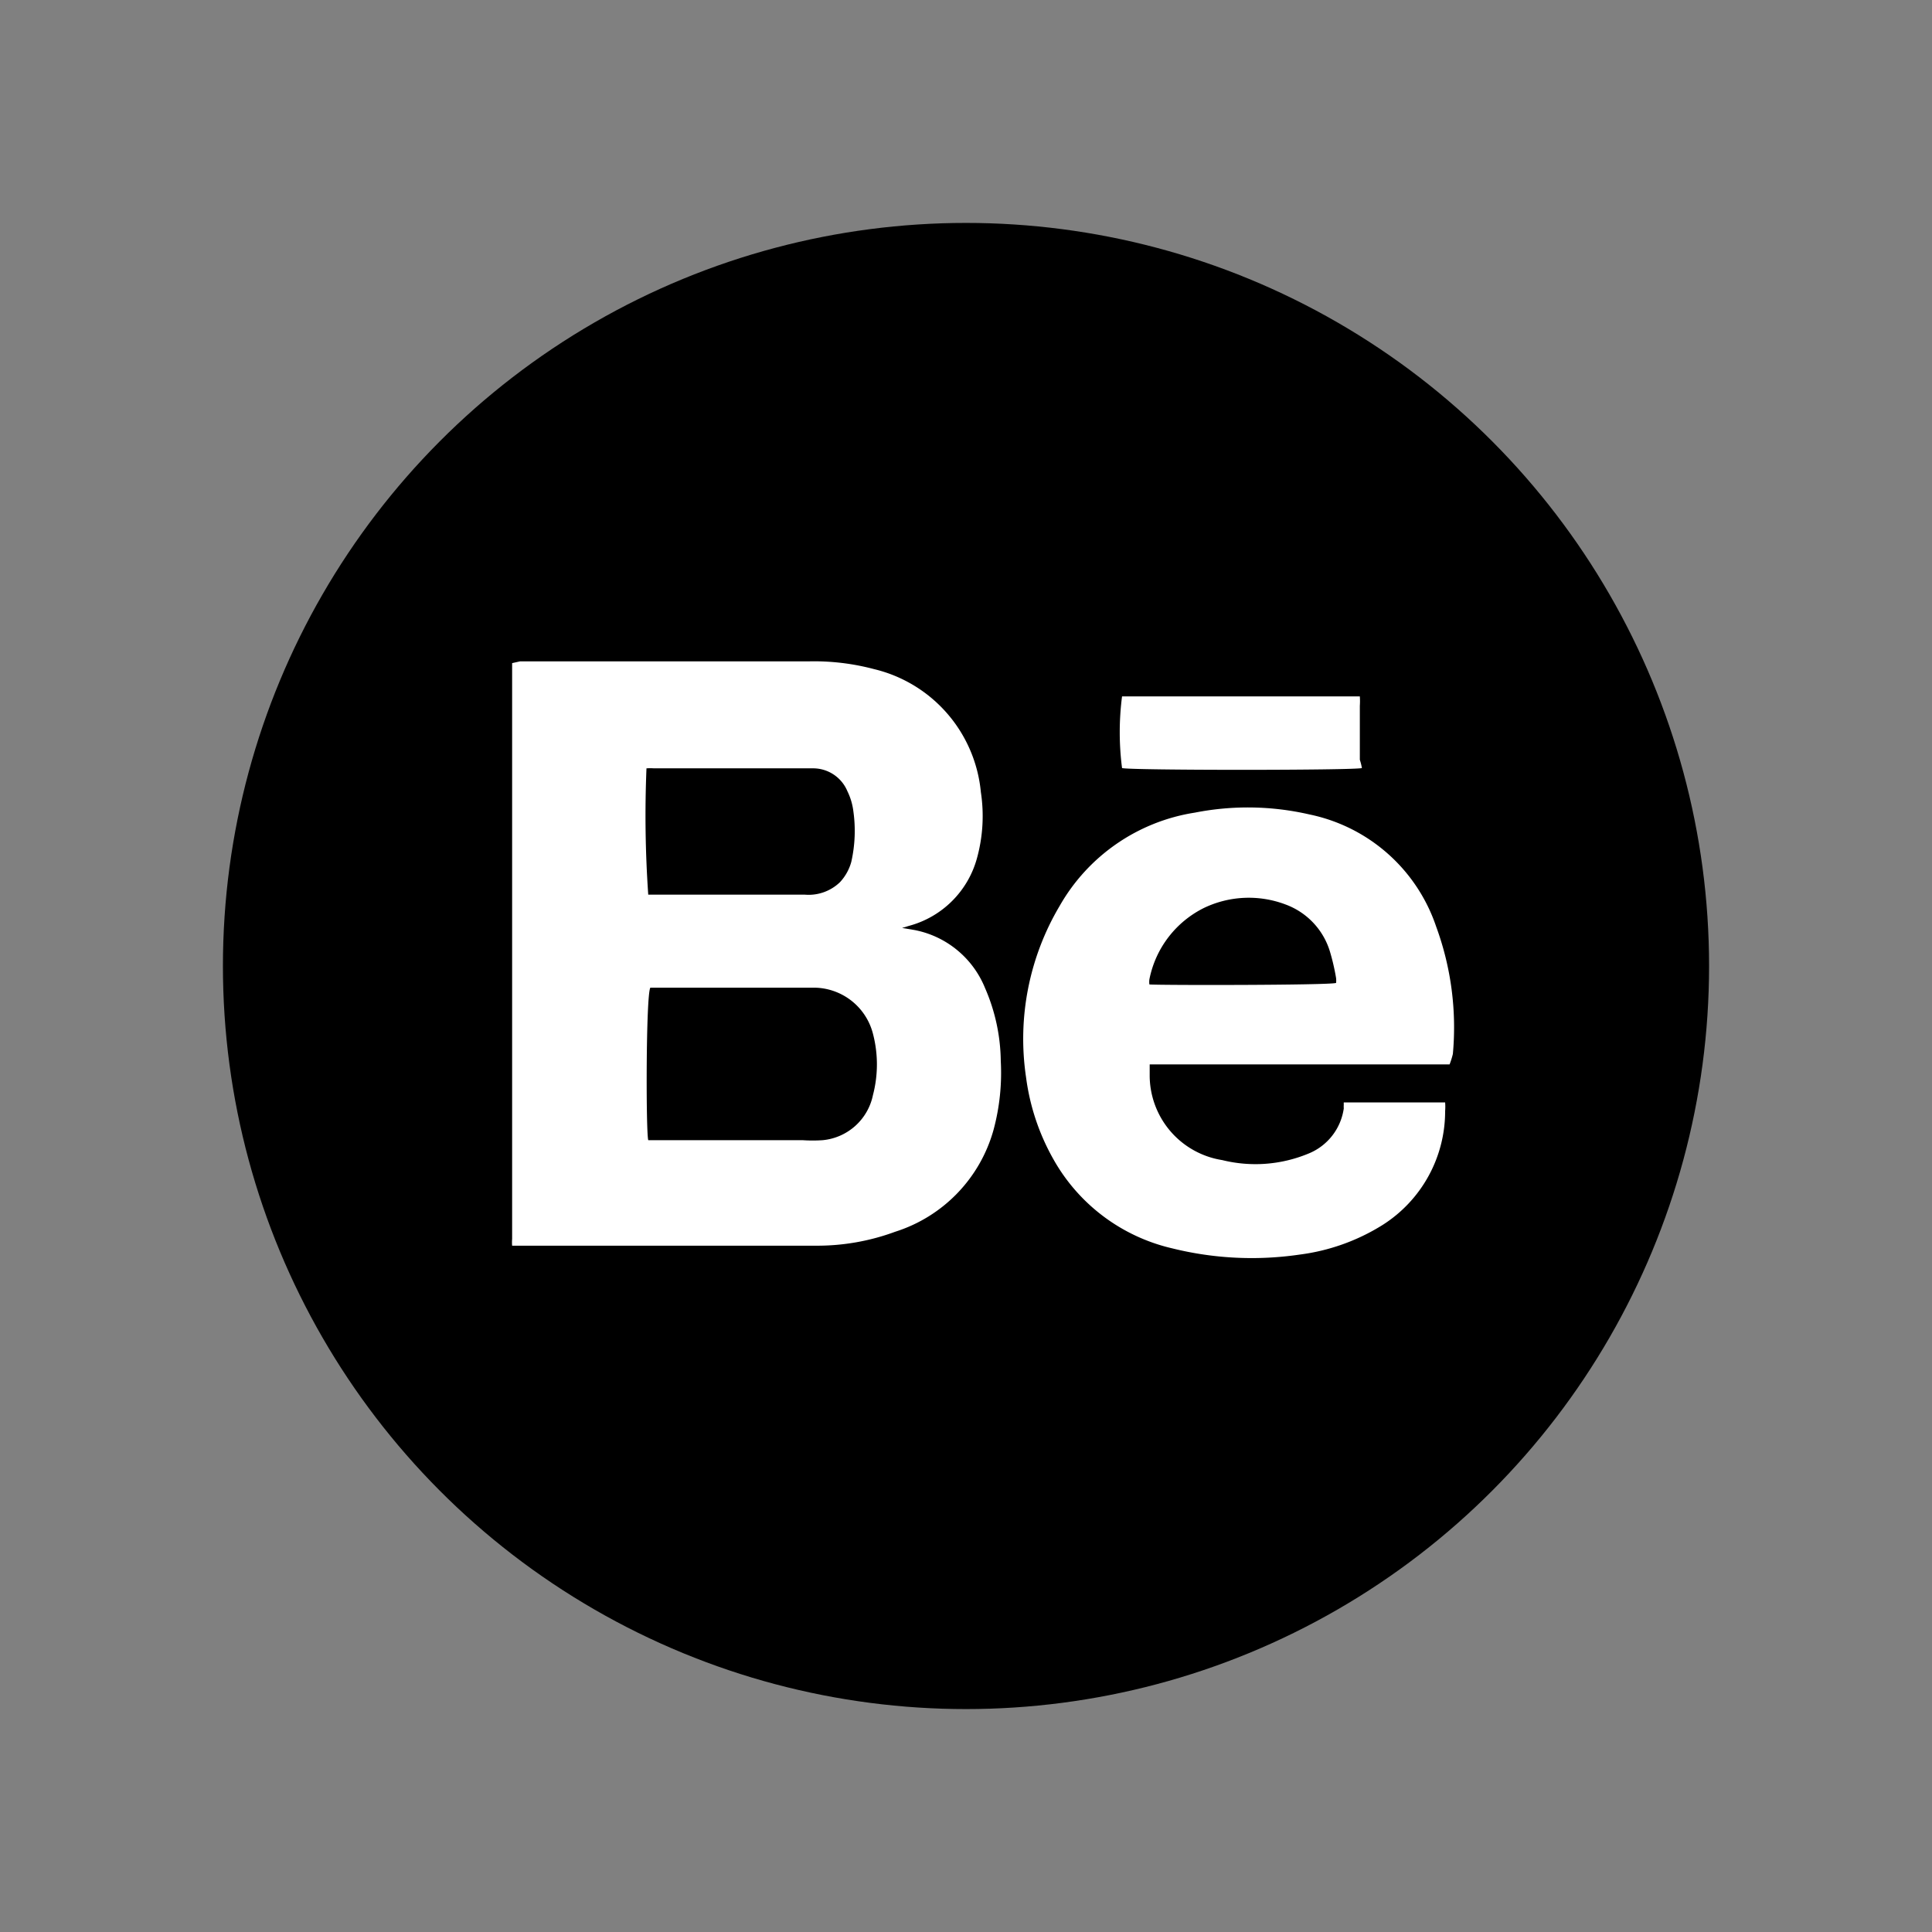 <svg id="Layer_1" data-name="Layer 1" xmlns="http://www.w3.org/2000/svg" width="65" height="65" viewBox="0 0 65 65"><rect x="0" y="0" width="65" height="65" fill="#808080" stroke="none"/><defs><style>.cls-1{fill:#fff;}</style></defs><title>logos-1</title><circle cx="32.5" cy="32.5" r="25"/><path class="cls-1" d="M30.35,31.22l0.42,0.07a3.22,3.22,0,0,1,2.37,1.95,6.31,6.31,0,0,1,.53,2.46A7.36,7.36,0,0,1,33.43,38a5,5,0,0,1-3.31,3.44,7.57,7.57,0,0,1-2.66.47H17.23a1.4,1.4,0,0,1,0-.23q0-9.68,0-19.37l0.27-.06h9.75a7.85,7.85,0,0,1,2.15.26,4.71,4.71,0,0,1,3.6,4.14,5.33,5.33,0,0,1-.13,2.22,3.24,3.24,0,0,1-2.29,2.28Zm-8.54,7.14,0.31,0H27a5,5,0,0,0,.68,0,1.91,1.91,0,0,0,1.69-1.52,4.07,4.07,0,0,0,0-2.06,2.06,2.06,0,0,0-2.06-1.55c-1.71,0-3.41,0-5.12,0l-0.31,0C21.73,33.47,21.73,38.12,21.81,38.36Zm0-8.26,0.27,0h5a1.52,1.52,0,0,0,1.18-.42A1.64,1.64,0,0,0,28.64,29a4.72,4.72,0,0,0,.07-1.71,2.11,2.11,0,0,0-.2-0.67,1.25,1.25,0,0,0-1.18-.77H22a1.76,1.76,0,0,0-.25,0A38.57,38.57,0,0,0,21.81,30.11Z"/><path class="cls-1" d="M48.77,35.81l-0.45,0H39.09l-0.41,0c0,0.15,0,.28,0,0.4a2.89,2.89,0,0,0,2.44,2.82A4.65,4.65,0,0,0,44,38.82a1.93,1.93,0,0,0,1.21-1.53,0.86,0.86,0,0,1,0-.13,0.38,0.38,0,0,1,0-.07h3.41a1.85,1.85,0,0,1,0,.29,4.53,4.53,0,0,1-2.1,3.83,6.91,6.91,0,0,1-2.8,1A11.11,11.11,0,0,1,39.44,42a6.18,6.18,0,0,1-4-3,7.58,7.58,0,0,1-.92-2.76,8.77,8.77,0,0,1,1.13-5.76,6.36,6.36,0,0,1,4.55-3.14,9.23,9.23,0,0,1,3.85.06,5.72,5.72,0,0,1,4.27,3.78,9.83,9.83,0,0,1,.56,4.28A2.64,2.64,0,0,1,48.77,35.81Zm-3.82-2.73a0.72,0.72,0,0,0,0-.18A7.36,7.36,0,0,0,44.74,32a2.44,2.44,0,0,0-1.49-1.57,3.49,3.49,0,0,0-2.73.11,3.42,3.42,0,0,0-1.85,2.41,0.65,0.65,0,0,0,0,.17C38.9,33.15,44.72,33.15,44.95,33.07Z"/><path class="cls-1" d="M45.82,25.84c-0.23.08-7.85,0.08-8.07,0a9.43,9.43,0,0,1,0-2.41h8a2.36,2.36,0,0,1,0,.32q0,0.91,0,1.81A2,2,0,0,1,45.82,25.84Z"/></svg>